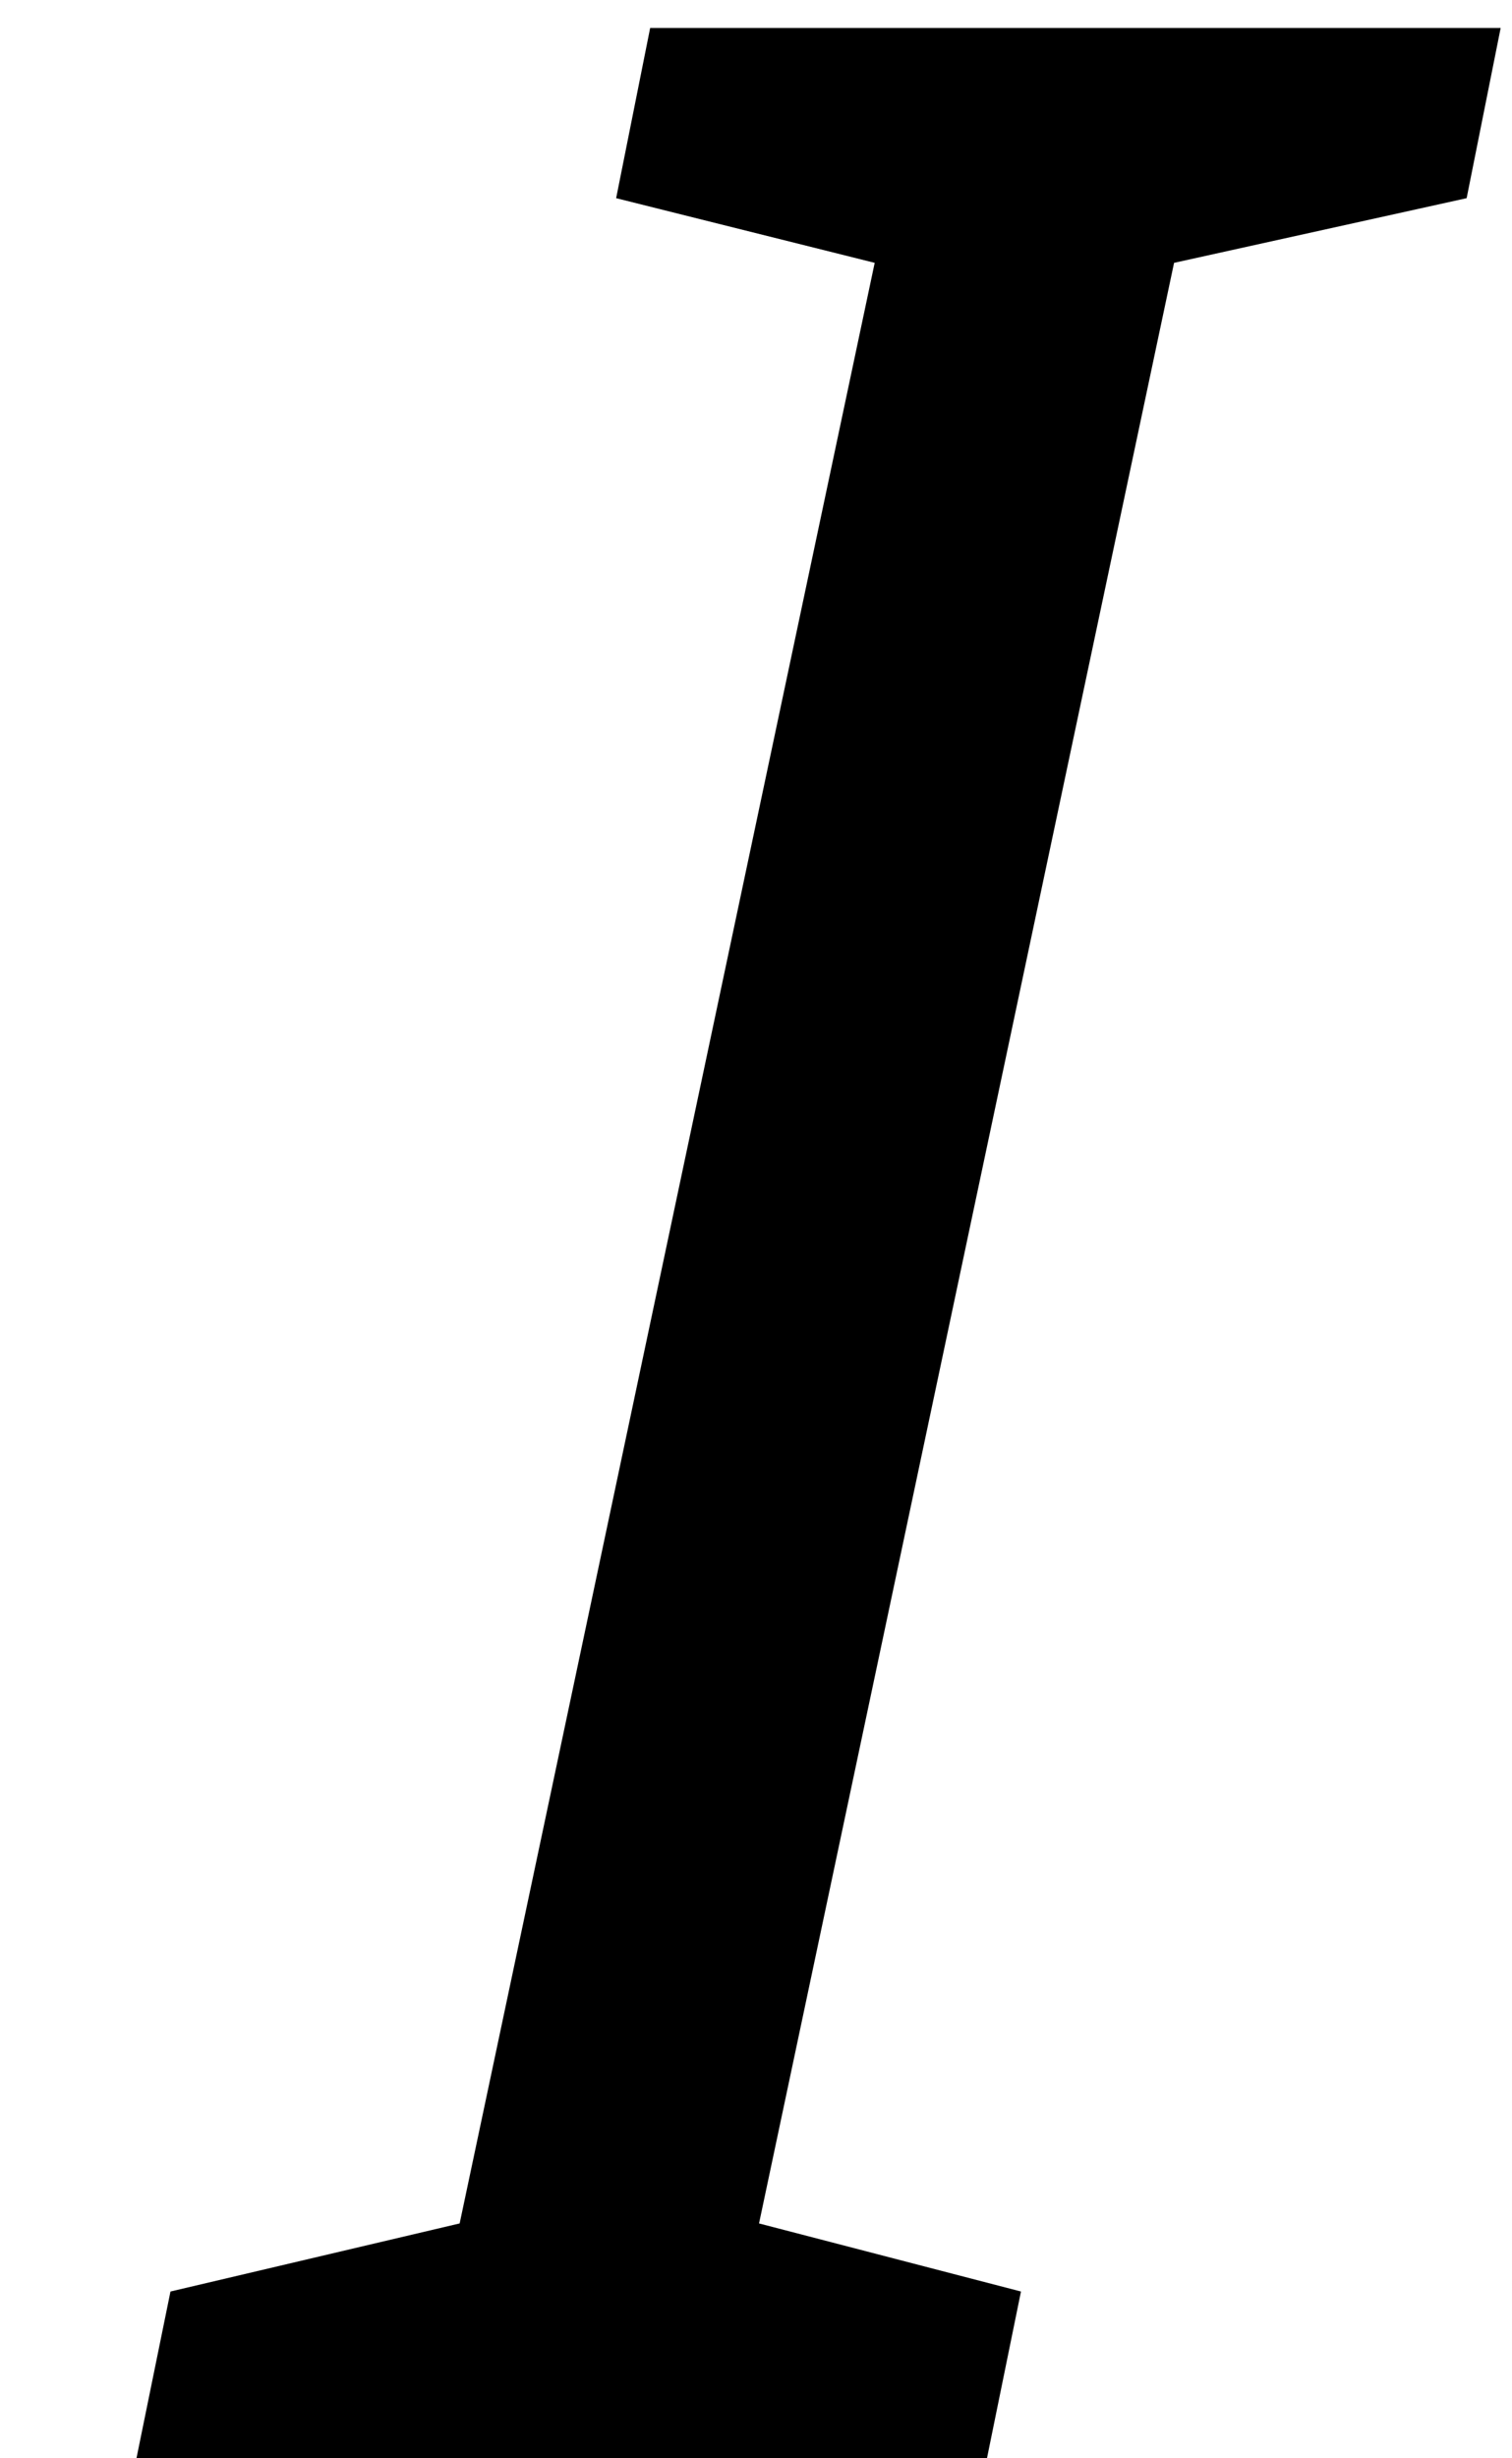 <svg width="8" height="13" viewBox="0 0 8 13" fill="none" xmlns="http://www.w3.org/2000/svg">
<path d="M0.722 13L0.902 12.118L2.432 11.758L4.628 1.39L3.26 1.048L3.44 0.148H7.94L7.76 1.048L6.212 1.39L4.016 11.758L5.402 12.118L5.222 13H0.722Z" fill="black"/>
</svg>
